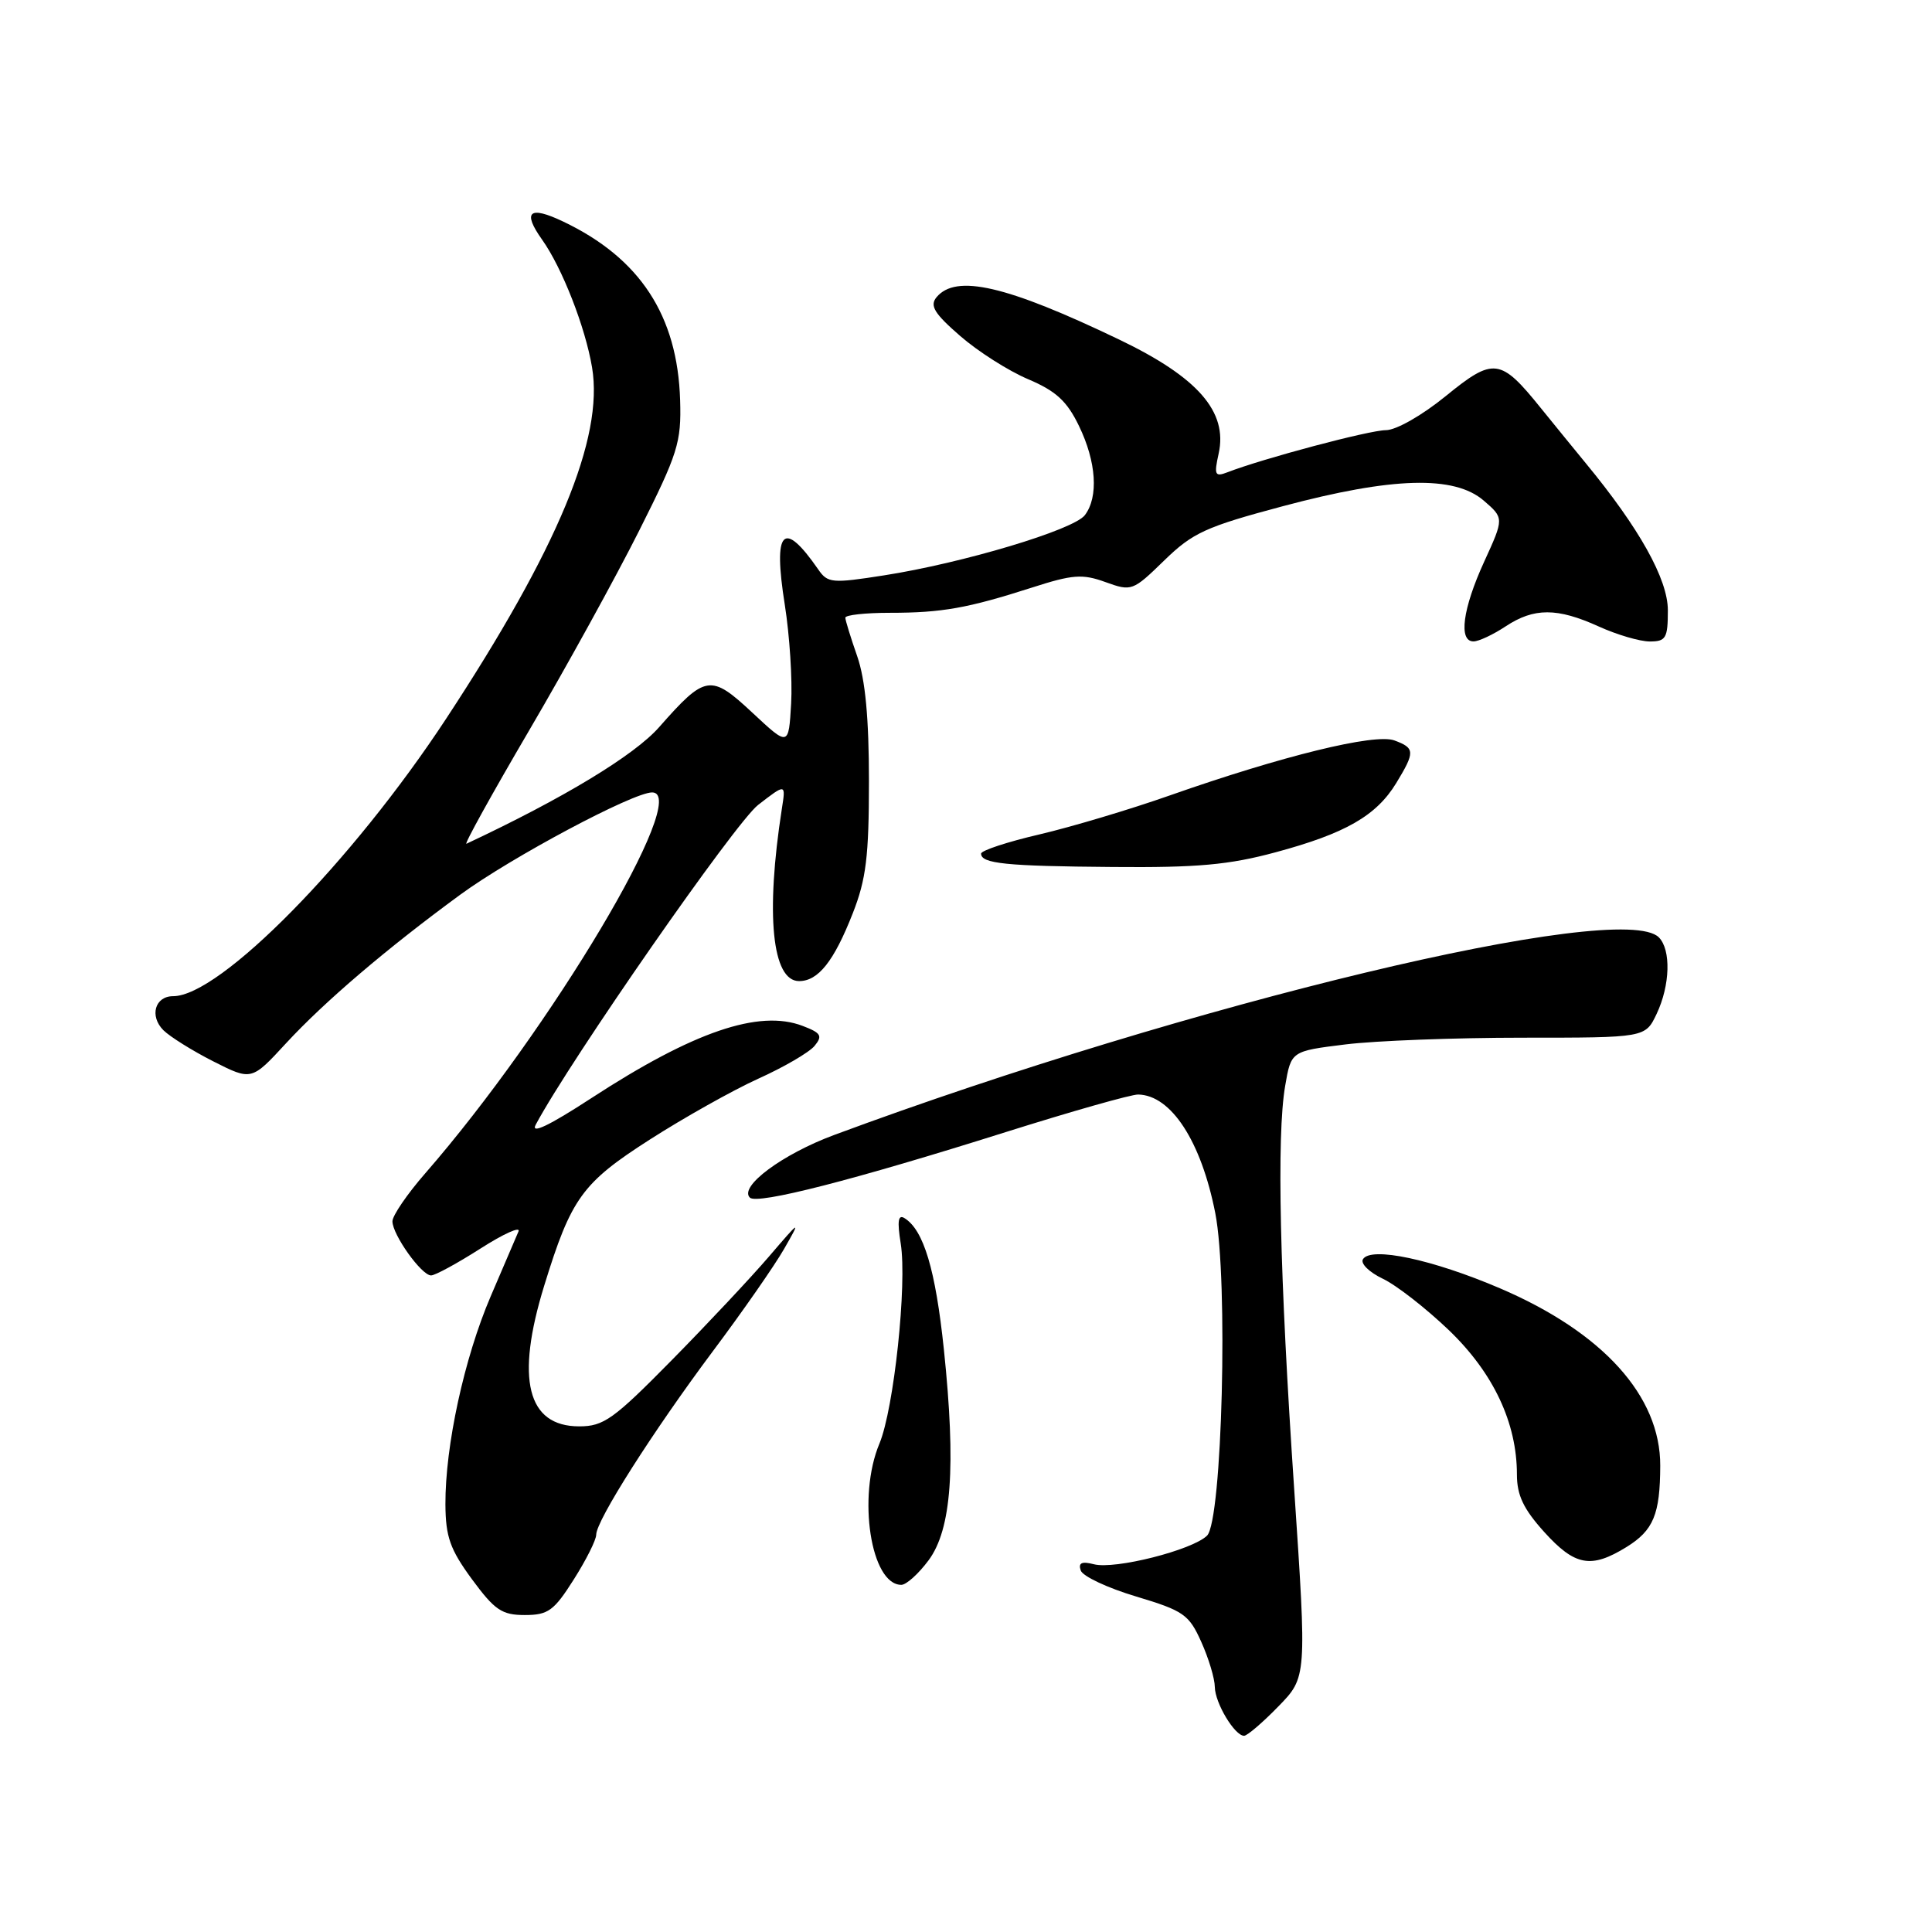 <?xml version="1.0" encoding="UTF-8" standalone="no"?>
<!DOCTYPE svg PUBLIC "-//W3C//DTD SVG 1.1//EN" "http://www.w3.org/Graphics/SVG/1.1/DTD/svg11.dtd" >
<svg xmlns="http://www.w3.org/2000/svg" xmlns:xlink="http://www.w3.org/1999/xlink" version="1.1" viewBox="0 0 256 256">
 <g >
 <path fill="currentColor"
d=" M 169.38 226.12 C 173.16 222.25 173.16 222.25 171.49 197.37 C 169.56 168.87 169.15 150.53 170.29 143.89 C 171.08 139.28 171.08 139.28 178.29 138.39 C 182.26 137.90 192.81 137.50 201.76 137.50 C 218.01 137.50 218.01 137.50 219.51 134.35 C 221.31 130.55 221.44 125.84 219.80 124.20 C 214.81 119.21 157.65 132.91 110.53 150.39 C 103.66 152.94 97.89 157.23 99.36 158.69 C 100.31 159.65 113.14 156.36 133.32 149.99 C 142.03 147.25 149.90 145.01 150.82 145.03 C 155.19 145.12 159.16 151.23 161.03 160.74 C 162.76 169.54 161.95 201.49 159.94 203.48 C 158.01 205.39 147.71 208.00 144.94 207.27 C 143.34 206.86 142.86 207.08 143.20 208.09 C 143.45 208.86 146.75 210.41 150.53 211.54 C 156.83 213.43 157.55 213.93 159.17 217.55 C 160.15 219.72 160.96 222.41 160.97 223.53 C 161.00 225.67 163.60 230.00 164.85 230.00 C 165.26 230.00 167.30 228.26 169.38 226.12 Z  M 76.02 209.30 C 77.66 206.72 79.00 204.05 79.00 203.36 C 79.00 201.48 86.51 189.68 94.49 179.00 C 98.40 173.78 102.63 167.70 103.89 165.50 C 106.14 161.57 106.10 161.59 101.89 166.50 C 99.53 169.25 93.73 175.44 88.99 180.25 C 81.30 188.06 79.99 189.00 76.75 189.00 C 69.85 189.00 68.29 182.75 72.11 170.36 C 75.69 158.74 77.13 156.75 86.10 151.00 C 90.61 148.11 97.07 144.48 100.46 142.94 C 103.86 141.41 107.22 139.45 107.93 138.59 C 109.03 137.26 108.80 136.87 106.36 135.94 C 100.58 133.72 91.87 136.70 78.34 145.52 C 72.72 149.18 70.28 150.34 70.99 149.02 C 75.61 140.38 97.46 108.97 100.45 106.66 C 104.13 103.81 104.13 103.81 103.60 107.16 C 101.42 121.17 102.30 130.00 105.88 130.00 C 108.42 130.00 110.50 127.38 112.99 121.03 C 114.77 116.51 115.14 113.48 115.14 103.50 C 115.14 95.17 114.66 90.06 113.59 86.97 C 112.73 84.51 112.02 82.21 112.01 81.85 C 112.01 81.49 114.66 81.20 117.91 81.20 C 124.80 81.20 128.23 80.59 136.73 77.86 C 142.13 76.12 143.42 76.02 146.48 77.13 C 149.94 78.38 150.10 78.32 154.26 74.27 C 158.04 70.59 159.76 69.80 170.00 67.07 C 184.50 63.20 192.70 62.97 196.60 66.33 C 199.30 68.66 199.30 68.66 196.65 74.45 C 193.81 80.66 193.23 85.00 195.25 84.99 C 195.94 84.99 197.85 84.09 199.50 83.00 C 203.27 80.51 206.33 80.51 211.86 83.02 C 214.26 84.11 217.29 85.00 218.61 85.00 C 220.74 85.00 221.00 84.56 221.00 80.87 C 221.00 76.75 217.23 69.99 210.10 61.35 C 208.67 59.61 206.02 56.36 204.20 54.11 C 198.81 47.42 197.92 47.31 191.56 52.49 C 188.42 55.05 184.99 57.00 183.63 57.00 C 181.47 57.00 167.36 60.75 162.64 62.58 C 160.98 63.22 160.85 62.94 161.48 60.09 C 162.70 54.55 158.73 50.00 148.31 45.00 C 133.35 37.82 126.67 36.28 124.09 39.39 C 123.17 40.51 123.80 41.54 127.22 44.51 C 129.57 46.56 133.62 49.14 136.22 50.24 C 139.92 51.81 141.38 53.14 142.97 56.44 C 145.28 61.20 145.58 65.85 143.75 68.26 C 142.28 70.21 127.59 74.61 117.13 76.24 C 110.24 77.32 109.67 77.27 108.42 75.45 C 103.77 68.74 102.41 70.18 103.99 80.14 C 104.63 84.19 105.01 90.07 104.83 93.21 C 104.50 98.92 104.50 98.92 99.71 94.45 C 94.16 89.27 93.48 89.38 87.34 96.35 C 84.05 100.09 74.63 105.79 61.81 111.80 C 61.43 111.98 65.16 105.24 70.10 96.81 C 75.04 88.39 81.60 76.47 84.69 70.32 C 89.84 60.07 90.29 58.63 90.12 53.03 C 89.78 41.82 84.81 34.21 74.63 29.36 C 70.13 27.21 69.18 28.03 71.84 31.77 C 74.49 35.50 77.56 43.36 78.45 48.68 C 80.02 58.03 73.93 72.68 59.13 95.21 C 46.65 114.21 29.14 132.00 22.94 132.00 C 20.53 132.00 19.78 134.63 21.65 136.51 C 22.52 137.37 25.49 139.23 28.27 140.64 C 33.33 143.20 33.33 143.20 37.91 138.23 C 43.03 132.69 51.24 125.69 61.00 118.54 C 67.75 113.60 83.88 105.00 86.41 105.00 C 91.67 105.00 72.98 136.38 56.34 155.48 C 53.95 158.22 52.00 161.08 52.00 161.83 C 52.00 163.60 55.85 169.00 57.12 169.00 C 57.66 169.00 60.61 167.39 63.68 165.43 C 66.76 163.46 69.02 162.45 68.70 163.18 C 68.39 163.90 66.73 167.78 65.01 171.79 C 61.51 179.97 58.99 191.57 59.02 199.34 C 59.05 203.64 59.63 205.29 62.53 209.25 C 65.55 213.35 66.50 214.00 69.53 214.00 C 72.63 214.00 73.40 213.44 76.02 209.30 Z  M 123.04 206.75 C 126.09 202.64 126.69 194.34 125.07 178.82 C 123.96 168.23 122.39 162.98 119.85 161.41 C 119.01 160.89 118.87 161.80 119.35 164.77 C 120.21 170.16 118.45 186.67 116.53 191.28 C 113.58 198.32 115.39 210.00 119.43 210.00 C 120.09 210.00 121.71 208.54 123.04 206.75 Z  M 215.52 204.99 C 219.09 202.78 219.97 200.67 219.99 194.21 C 220.02 184.98 212.39 176.54 198.74 170.70 C 189.81 166.88 181.65 165.14 180.60 166.85 C 180.24 167.42 181.43 168.58 183.23 169.44 C 185.03 170.29 188.97 173.37 192.00 176.27 C 197.89 181.93 201.00 188.54 201.00 195.38 C 201.00 198.13 201.87 199.95 204.62 203.00 C 208.69 207.50 210.82 207.89 215.52 204.99 Z  M 169.03 112.93 C 178.28 110.44 182.37 108.09 185.01 103.76 C 187.52 99.63 187.50 99.12 184.76 98.11 C 182.17 97.15 169.91 100.16 155.00 105.40 C 149.78 107.24 142.01 109.56 137.75 110.56 C 133.49 111.55 130.00 112.70 130.00 113.11 C 130.00 114.43 133.25 114.77 147.43 114.88 C 158.65 114.98 162.86 114.60 169.03 112.93 Z "/>
</g>
</svg>